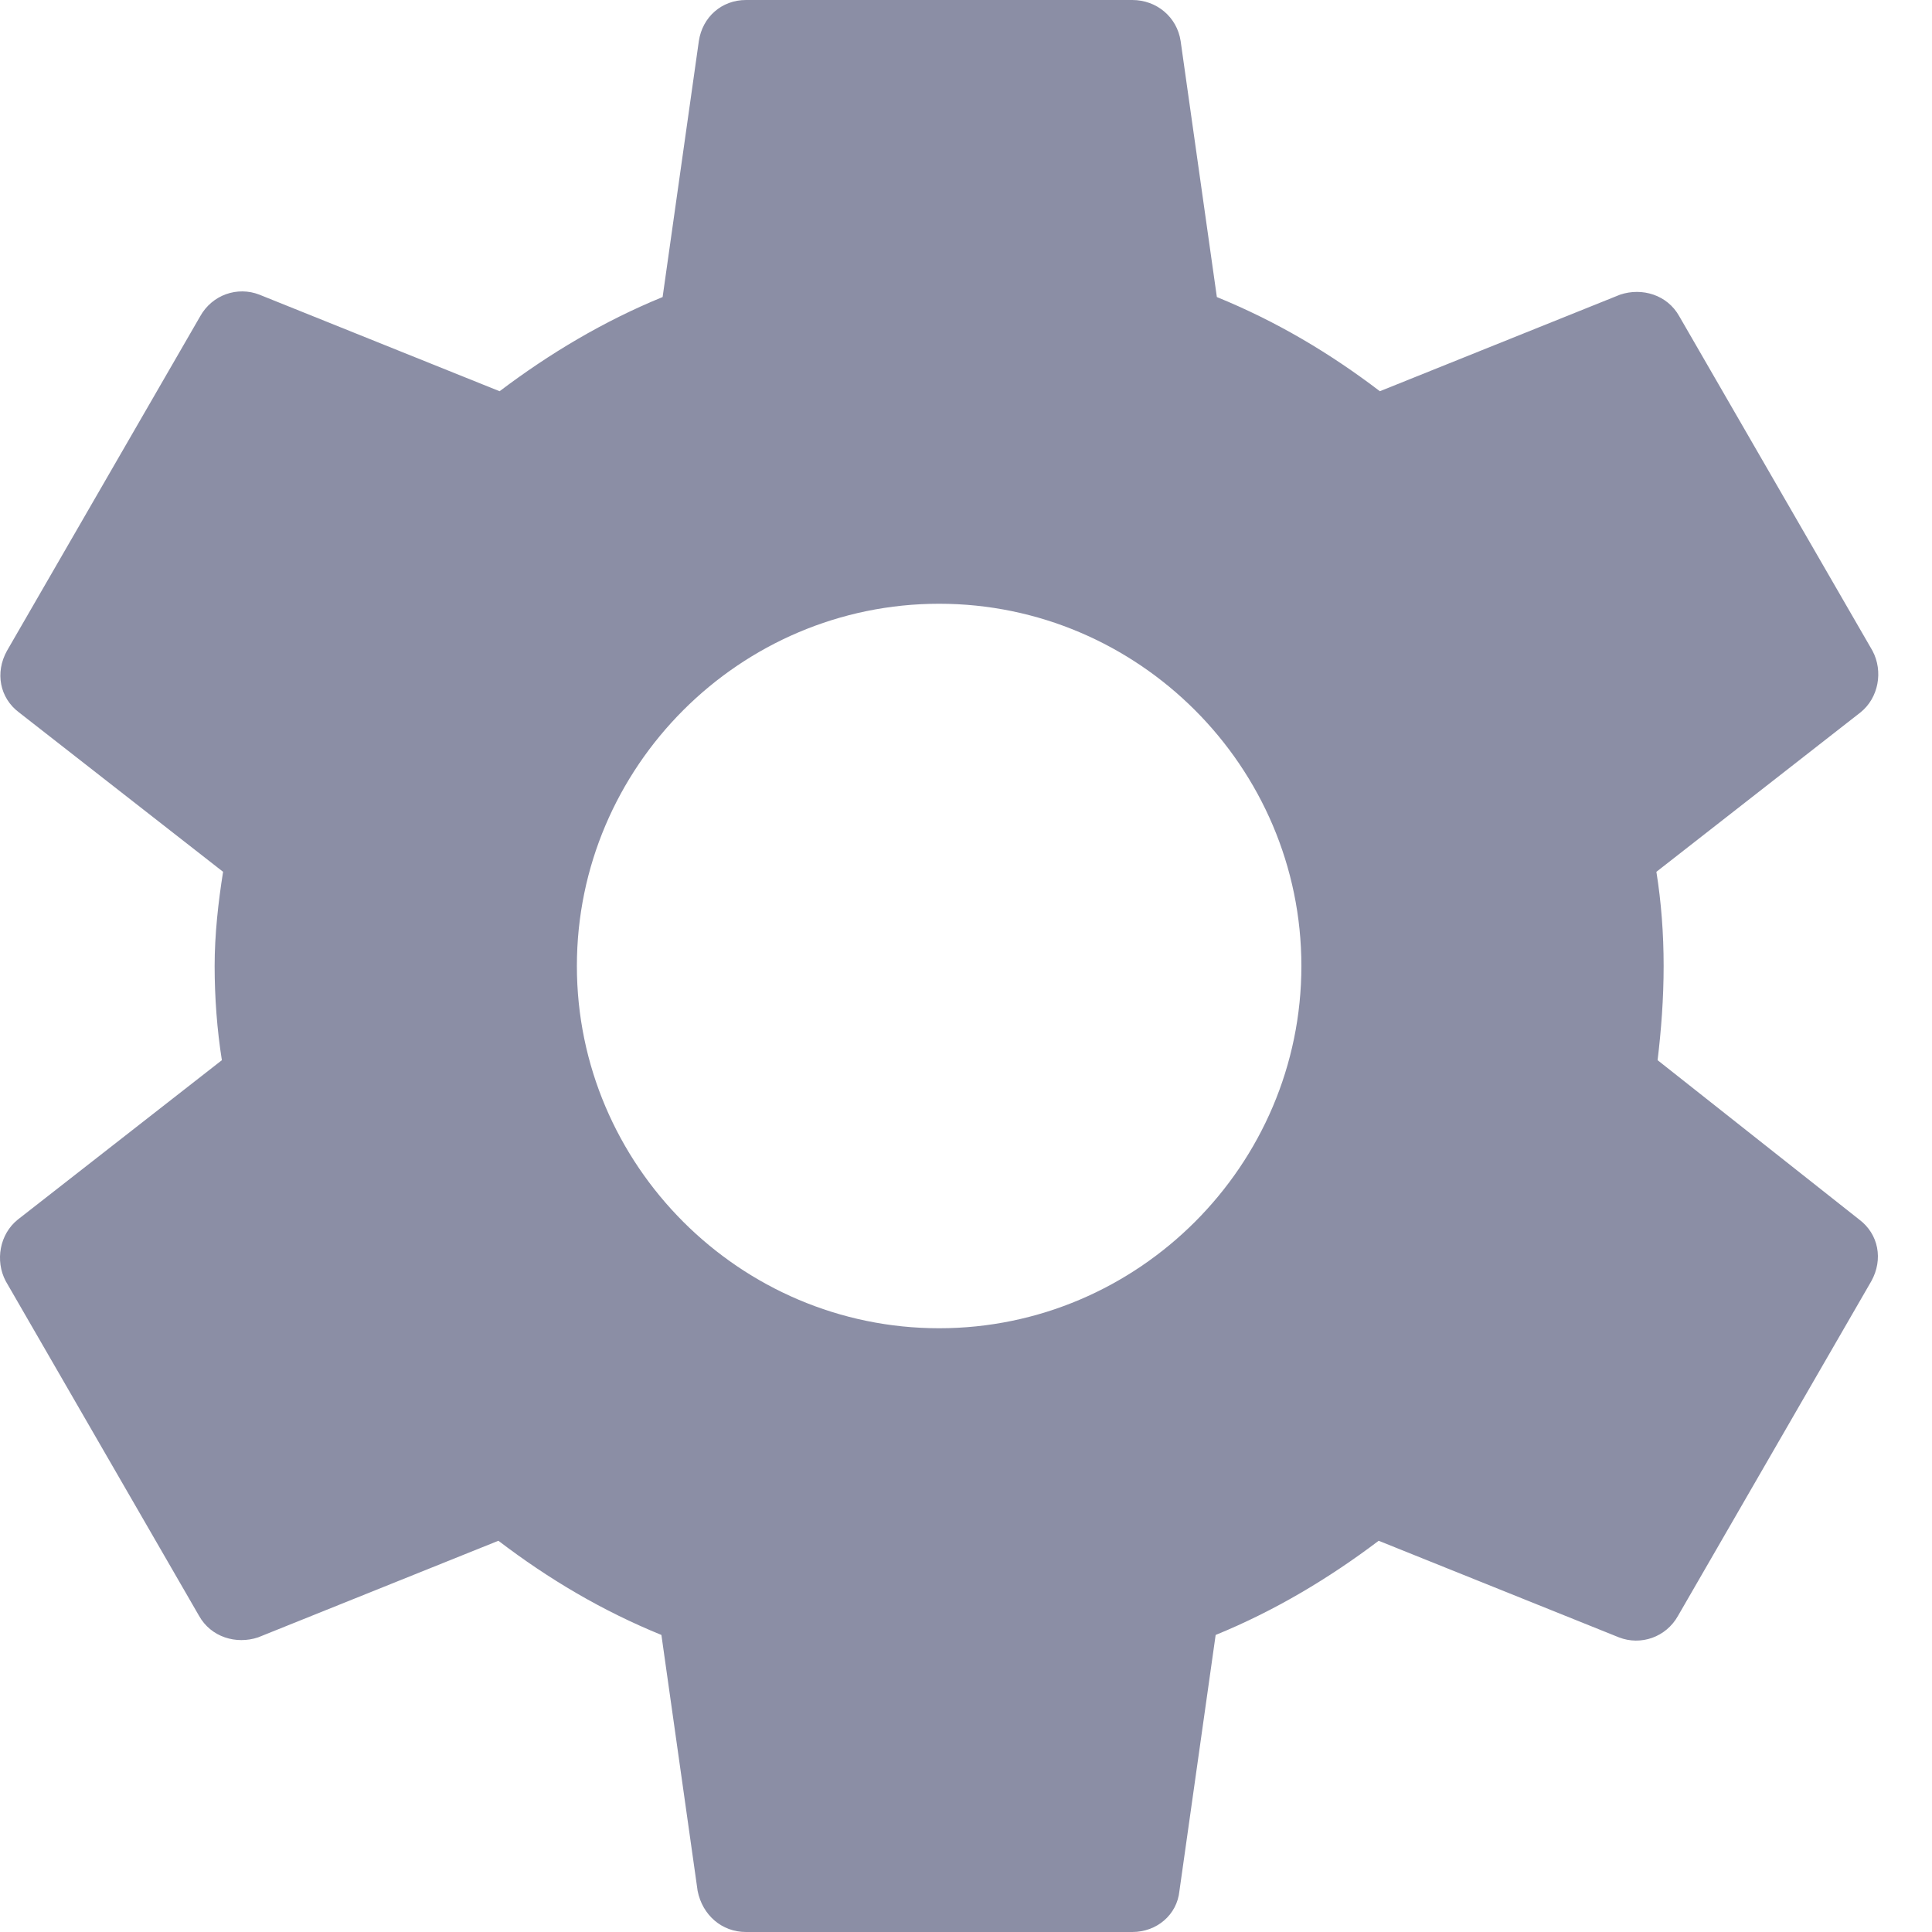 <svg width="32" height="32" viewBox="0 0 32 32" fill="none" xmlns="http://www.w3.org/2000/svg">
<path d="M27.455 17.56C27.515 17.06 27.555 16.54 27.555 16C27.555 15.46 27.515 14.94 27.435 14.44L30.815 11.8C31.115 11.56 31.195 11.12 31.015 10.78L27.815 5.24C27.615 4.88 27.195 4.76 26.835 4.88L22.855 6.48C22.015 5.84 21.135 5.32 20.155 4.92L19.555 0.68C19.495 0.28 19.155 0 18.755 0H12.355C11.955 0 11.635 0.28 11.575 0.68L10.975 4.92C9.995 5.32 9.095 5.86 8.275 6.48L4.295 4.88C3.935 4.74 3.515 4.88 3.315 5.24L0.115 10.78C-0.085 11.14 -0.005 11.56 0.315 11.8L3.695 14.44C3.615 14.94 3.555 15.48 3.555 16C3.555 16.52 3.595 17.06 3.675 17.56L0.295 20.2C-0.005 20.44 -0.085 20.88 0.095 21.22L3.295 26.76C3.495 27.12 3.915 27.24 4.275 27.12L8.255 25.52C9.095 26.16 9.975 26.68 10.955 27.08L11.555 31.32C11.635 31.72 11.955 32 12.355 32H18.755C19.155 32 19.495 31.72 19.535 31.32L20.135 27.08C21.115 26.68 22.015 26.14 22.835 25.52L26.815 27.12C27.175 27.26 27.595 27.12 27.795 26.76L30.995 21.22C31.195 20.86 31.115 20.44 30.795 20.2L27.455 17.56ZM15.555 22C12.255 22 9.555 19.3 9.555 16C9.555 12.7 12.255 10 15.555 10C18.855 10 21.555 12.7 21.555 16C21.555 19.3 18.855 22 15.555 22Z" fill='#8B8EA5'/>
</svg>
